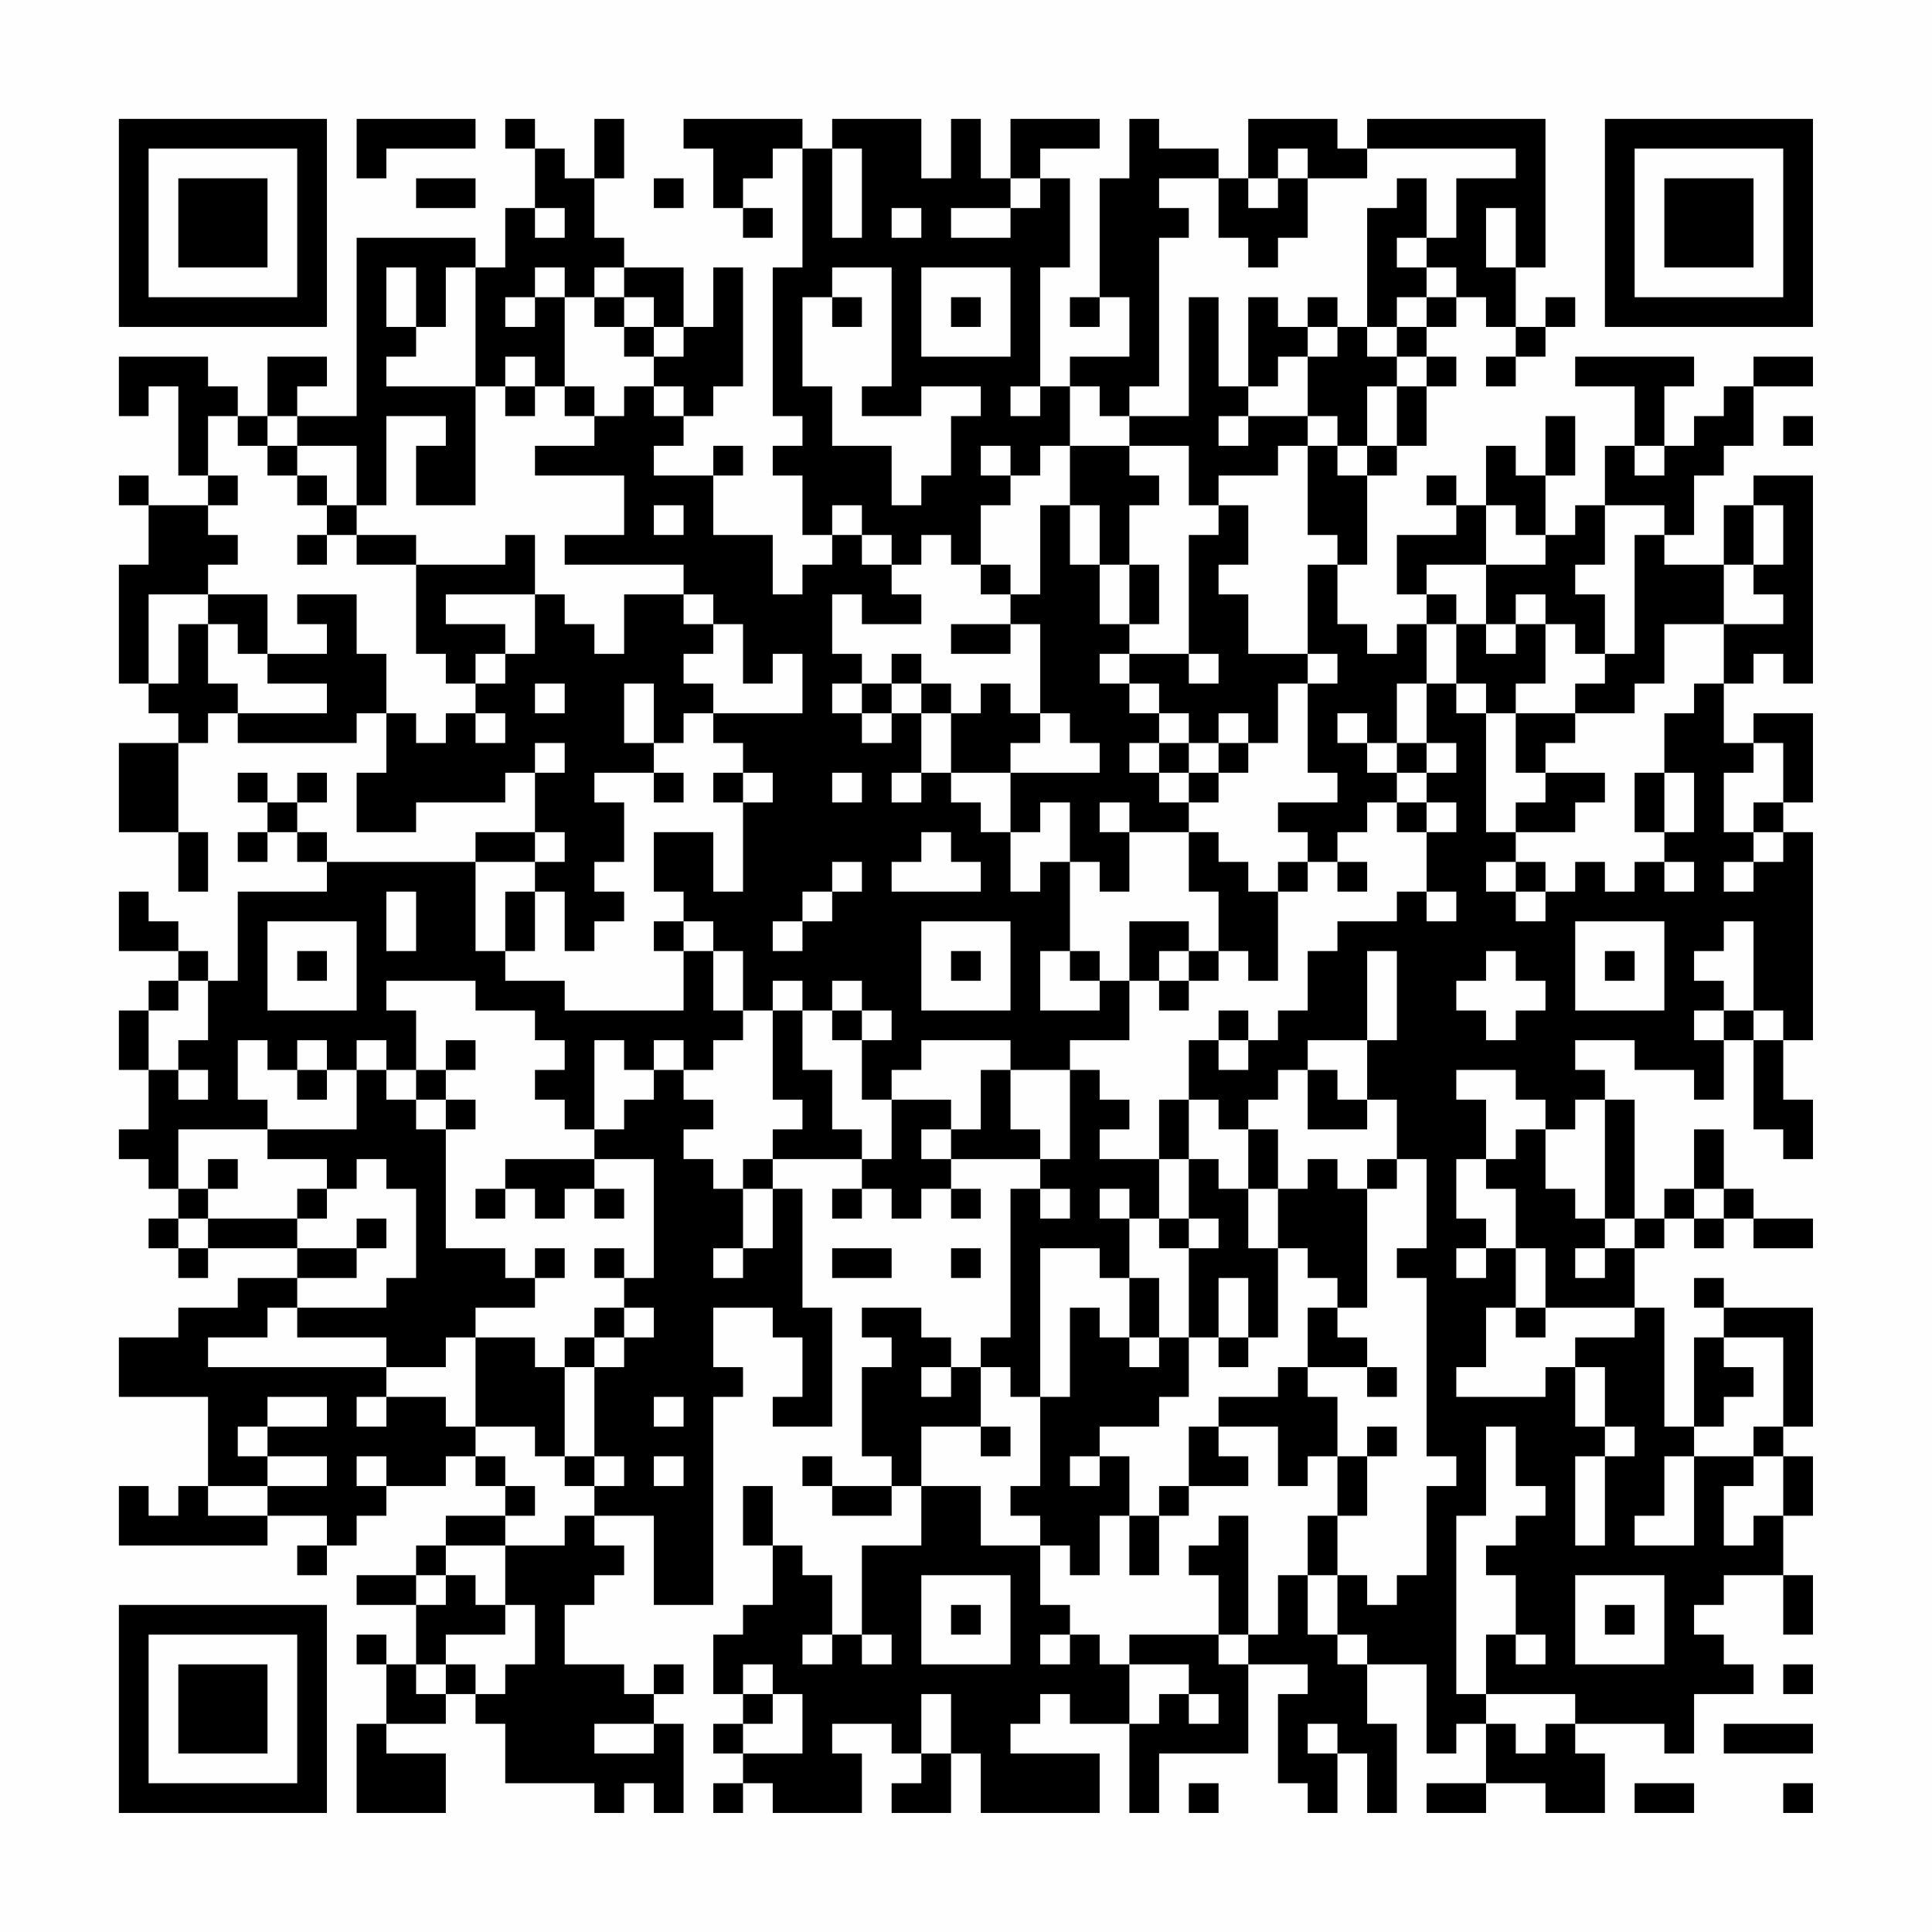 <?xml version="1.0" encoding="UTF-8"?>
<svg xmlns="http://www.w3.org/2000/svg" version="1.1" width="300" height="300" viewBox="0 0 300 300"><rect x="0" y="0" width="300" height="300" fill="#fefefe"/><g transform="scale(4.615)"><g transform="translate(4,4)"><path fill-rule="evenodd" d="M8 0L8 2L9 2L9 1L12 1L12 0ZM13 0L13 1L14 1L14 3L13 3L13 5L12 5L12 4L8 4L8 10L6 10L6 9L7 9L7 8L5 8L5 10L4 10L4 9L3 9L3 8L0 8L0 10L1 10L1 9L2 9L2 12L3 12L3 13L1 13L1 12L0 12L0 13L1 13L1 15L0 15L0 19L1 19L1 20L2 20L2 21L0 21L0 24L2 24L2 26L3 26L3 24L2 24L2 21L3 21L3 20L4 20L4 21L8 21L8 20L9 20L9 22L8 22L8 24L10 24L10 23L13 23L13 22L14 22L14 24L12 24L12 25L7 25L7 24L6 24L6 23L7 23L7 22L6 22L6 23L5 23L5 22L4 22L4 23L5 23L5 24L4 24L4 25L5 25L5 24L6 24L6 25L7 25L7 26L4 26L4 29L3 29L3 28L2 28L2 27L1 27L1 26L0 26L0 28L2 28L2 29L1 29L1 30L0 30L0 32L1 32L1 34L0 34L0 35L1 35L1 36L2 36L2 37L1 37L1 38L2 38L2 39L3 39L3 38L6 38L6 39L4 39L4 40L2 40L2 41L0 41L0 43L3 43L3 46L2 46L2 47L1 47L1 46L0 46L0 48L5 48L5 47L7 47L7 48L6 48L6 49L7 49L7 48L8 48L8 47L9 47L9 46L11 46L11 45L12 45L12 46L13 46L13 47L11 47L11 48L10 48L10 49L8 49L8 50L10 50L10 52L9 52L9 51L8 51L8 52L9 52L9 54L8 54L8 57L11 57L11 55L9 55L9 54L11 54L11 53L12 53L12 54L13 54L13 56L16 56L16 57L17 57L17 56L18 56L18 57L19 57L19 54L18 54L18 53L19 53L19 52L18 52L18 53L17 53L17 52L15 52L15 50L16 50L16 49L17 49L17 48L16 48L16 47L18 47L18 50L20 50L20 43L21 43L21 42L20 42L20 40L22 40L22 41L23 41L23 43L22 43L22 44L24 44L24 40L23 40L23 36L22 36L22 35L25 35L25 36L24 36L24 37L25 37L25 36L26 36L26 37L27 37L27 36L28 36L28 37L29 37L29 36L28 36L28 35L31 35L31 36L30 36L30 41L29 41L29 42L28 42L28 41L27 41L27 40L25 40L25 41L26 41L26 42L25 42L25 45L26 45L26 46L24 46L24 45L23 45L23 46L24 46L24 47L26 47L26 46L27 46L27 48L25 48L25 51L24 51L24 49L23 49L23 48L22 48L22 46L21 46L21 48L22 48L22 50L21 50L21 51L20 51L20 53L21 53L21 54L20 54L20 55L21 55L21 56L20 56L20 57L21 57L21 56L22 56L22 57L25 57L25 55L24 55L24 54L26 54L26 55L27 55L27 56L26 56L26 57L28 57L28 55L29 55L29 57L33 57L33 55L30 55L30 54L31 54L31 53L32 53L32 54L34 54L34 57L35 57L35 55L38 55L38 52L40 52L40 53L39 53L39 56L40 56L40 57L41 57L41 55L42 55L42 57L43 57L43 54L42 54L42 52L44 52L44 55L45 55L45 54L46 54L46 56L44 56L44 57L46 57L46 56L48 56L48 57L50 57L50 55L49 55L49 54L52 54L52 55L53 55L53 53L55 53L55 52L54 52L54 51L53 51L53 50L54 50L54 49L56 49L56 51L57 51L57 49L56 49L56 47L57 47L57 45L56 45L56 44L57 44L57 40L54 40L54 39L53 39L53 40L54 40L54 41L53 41L53 44L52 44L52 40L51 40L51 38L52 38L52 37L53 37L53 38L54 38L54 37L55 37L55 38L57 38L57 37L55 37L55 36L54 36L54 34L53 34L53 36L52 36L52 37L51 37L51 33L50 33L50 32L49 32L49 31L51 31L51 32L53 32L53 33L54 33L54 31L55 31L55 34L56 34L56 35L57 35L57 33L56 33L56 31L57 31L57 24L56 24L56 23L57 23L57 20L55 20L55 21L54 21L54 19L55 19L55 18L56 18L56 19L57 19L57 12L55 12L55 13L54 13L54 15L52 15L52 14L53 14L53 12L54 12L54 11L55 11L55 9L57 9L57 8L55 8L55 9L54 9L54 10L53 10L53 11L52 11L52 9L53 9L53 8L49 8L49 9L51 9L51 11L50 11L50 13L49 13L49 14L48 14L48 12L49 12L49 10L48 10L48 12L47 12L47 11L46 11L46 13L45 13L45 12L44 12L44 13L45 13L45 14L43 14L43 16L44 16L44 17L43 17L43 18L42 18L42 17L41 17L41 15L42 15L42 12L43 12L43 11L44 11L44 9L45 9L45 8L44 8L44 7L45 7L45 6L46 6L46 7L47 7L47 8L46 8L46 9L47 9L47 8L48 8L48 7L49 7L49 6L48 6L48 7L47 7L47 5L48 5L48 0L42 0L42 1L41 1L41 0L38 0L38 2L37 2L37 1L35 1L35 0L34 0L34 2L33 2L33 6L32 6L32 7L33 7L33 6L34 6L34 8L32 8L32 9L31 9L31 5L32 5L32 2L31 2L31 1L33 1L33 0L30 0L30 2L29 2L29 0L28 0L28 2L27 2L27 0L24 0L24 1L23 1L23 0L19 0L19 1L20 1L20 3L21 3L21 4L22 4L22 3L21 3L21 2L22 2L22 1L23 1L23 5L22 5L22 10L23 10L23 11L22 11L22 12L23 12L23 14L24 14L24 15L23 15L23 16L22 16L22 14L20 14L20 12L21 12L21 11L20 11L20 12L18 12L18 11L19 11L19 10L20 10L20 9L21 9L21 5L20 5L20 7L19 7L19 5L17 5L17 4L16 4L16 2L17 2L17 0L16 0L16 2L15 2L15 1L14 1L14 0ZM24 1L24 4L25 4L25 1ZM39 1L39 2L38 2L38 3L39 3L39 2L40 2L40 4L39 4L39 5L38 5L38 4L37 4L37 2L35 2L35 3L36 3L36 4L35 4L35 9L34 9L34 10L33 10L33 9L32 9L32 11L31 11L31 12L30 12L30 11L29 11L29 12L30 12L30 13L29 13L29 15L28 15L28 14L27 14L27 15L26 15L26 14L25 14L25 13L24 13L24 14L25 14L25 15L26 15L26 16L27 16L27 17L25 17L25 16L24 16L24 18L25 18L25 19L24 19L24 20L25 20L25 21L26 21L26 20L27 20L27 22L26 22L26 23L27 23L27 22L28 22L28 23L29 23L29 24L30 24L30 26L31 26L31 25L32 25L32 28L31 28L31 30L33 30L33 29L34 29L34 31L32 31L32 32L30 32L30 31L27 31L27 32L26 32L26 33L25 33L25 31L26 31L26 30L25 30L25 29L24 29L24 30L23 30L23 29L22 29L22 30L21 30L21 28L20 28L20 27L19 27L19 26L18 26L18 24L20 24L20 26L21 26L21 23L22 23L22 22L21 22L21 21L20 21L20 20L23 20L23 18L22 18L22 19L21 19L21 17L20 17L20 16L19 16L19 15L15 15L15 14L17 14L17 12L14 12L14 11L16 11L16 10L17 10L17 9L18 9L18 10L19 10L19 9L18 9L18 8L19 8L19 7L18 7L18 6L17 6L17 5L16 5L16 6L15 6L15 5L14 5L14 6L13 6L13 7L14 7L14 6L15 6L15 9L14 9L14 8L13 8L13 9L12 9L12 5L11 5L11 7L10 7L10 5L9 5L9 7L10 7L10 8L9 8L9 9L12 9L12 13L10 13L10 11L11 11L11 10L9 10L9 13L8 13L8 11L6 11L6 10L5 10L5 11L4 11L4 10L3 10L3 12L4 12L4 13L3 13L3 14L4 14L4 15L3 15L3 16L1 16L1 19L2 19L2 17L3 17L3 19L4 19L4 20L7 20L7 19L5 19L5 18L7 18L7 17L6 17L6 16L8 16L8 18L9 18L9 20L10 20L10 21L11 21L11 20L12 20L12 21L13 21L13 20L12 20L12 19L13 19L13 18L14 18L14 16L15 16L15 17L16 17L16 18L17 18L17 16L19 16L19 17L20 17L20 18L19 18L19 19L20 19L20 20L19 20L19 21L18 21L18 19L17 19L17 21L18 21L18 22L16 22L16 23L17 23L17 25L16 25L16 26L17 26L17 27L16 27L16 28L15 28L15 26L14 26L14 25L15 25L15 24L14 24L14 25L12 25L12 28L13 28L13 29L15 29L15 30L19 30L19 28L20 28L20 30L21 30L21 31L20 31L20 32L19 32L19 31L18 31L18 32L17 32L17 31L16 31L16 34L15 34L15 33L14 33L14 32L15 32L15 31L14 31L14 30L12 30L12 29L9 29L9 30L10 30L10 32L9 32L9 31L8 31L8 32L7 32L7 31L6 31L6 32L5 32L5 31L4 31L4 33L5 33L5 34L2 34L2 36L3 36L3 37L2 37L2 38L3 38L3 37L6 37L6 38L8 38L8 39L6 39L6 40L5 40L5 41L3 41L3 42L9 42L9 43L8 43L8 44L9 44L9 43L11 43L11 44L12 44L12 45L13 45L13 46L14 46L14 47L13 47L13 48L11 48L11 49L10 49L10 50L11 50L11 49L12 49L12 50L13 50L13 51L11 51L11 52L10 52L10 53L11 53L11 52L12 52L12 53L13 53L13 52L14 52L14 50L13 50L13 48L15 48L15 47L16 47L16 46L17 46L17 45L16 45L16 42L17 42L17 41L18 41L18 40L17 40L17 39L18 39L18 35L16 35L16 34L17 34L17 33L18 33L18 32L19 32L19 33L20 33L20 34L19 34L19 35L20 35L20 36L21 36L21 38L20 38L20 39L21 39L21 38L22 38L22 36L21 36L21 35L22 35L22 34L23 34L23 33L22 33L22 30L23 30L23 32L24 32L24 34L25 34L25 35L26 35L26 33L28 33L28 34L27 34L27 35L28 35L28 34L29 34L29 32L30 32L30 34L31 34L31 35L32 35L32 32L33 32L33 33L34 33L34 34L33 34L33 35L35 35L35 37L34 37L34 36L33 36L33 37L34 37L34 39L33 39L33 38L31 38L31 43L30 43L30 42L29 42L29 44L27 44L27 46L29 46L29 48L31 48L31 50L32 50L32 51L31 51L31 52L32 52L32 51L33 51L33 52L34 52L34 54L35 54L35 53L36 53L36 54L37 54L37 53L36 53L36 52L34 52L34 51L37 51L37 52L38 52L38 51L39 51L39 49L40 49L40 51L41 51L41 52L42 52L42 51L41 51L41 49L42 49L42 50L43 50L43 49L44 49L44 46L45 46L45 45L44 45L44 39L43 39L43 38L44 38L44 35L43 35L43 33L42 33L42 31L43 31L43 28L42 28L42 31L40 31L40 32L39 32L39 33L38 33L38 34L37 34L37 33L36 33L36 31L37 31L37 32L38 32L38 31L39 31L39 30L40 30L40 28L41 28L41 27L43 27L43 26L44 26L44 27L45 27L45 26L44 26L44 24L45 24L45 23L44 23L44 22L45 22L45 21L44 21L44 19L45 19L45 20L46 20L46 24L47 24L47 25L46 25L46 26L47 26L47 27L48 27L48 26L49 26L49 25L50 25L50 26L51 26L51 25L52 25L52 26L53 26L53 25L52 25L52 24L53 24L53 22L52 22L52 20L53 20L53 19L54 19L54 17L56 17L56 16L55 16L55 15L56 15L56 13L55 13L55 15L54 15L54 17L52 17L52 19L51 19L51 20L49 20L49 19L50 19L50 18L51 18L51 14L52 14L52 13L50 13L50 15L49 15L49 16L50 16L50 18L49 18L49 17L48 17L48 16L47 16L47 17L46 17L46 15L48 15L48 14L47 14L47 13L46 13L46 15L44 15L44 16L45 16L45 17L44 17L44 19L43 19L43 21L42 21L42 20L41 20L41 21L42 21L42 22L43 22L43 23L42 23L42 24L41 24L41 25L40 25L40 24L39 24L39 23L41 23L41 22L40 22L40 19L41 19L41 18L40 18L40 15L41 15L41 14L40 14L40 11L41 11L41 12L42 12L42 11L43 11L43 9L44 9L44 8L43 8L43 7L44 7L44 6L45 6L45 5L44 5L44 4L45 4L45 2L47 2L47 1L42 1L42 2L40 2L40 1ZM10 2L10 3L12 3L12 2ZM18 2L18 3L19 3L19 2ZM30 2L30 3L28 3L28 4L30 4L30 3L31 3L31 2ZM43 2L43 3L42 3L42 7L41 7L41 6L40 6L40 7L39 7L39 6L38 6L38 9L37 9L37 6L36 6L36 10L34 10L34 11L32 11L32 13L31 13L31 16L30 16L30 15L29 15L29 16L30 16L30 17L28 17L28 18L30 18L30 17L31 17L31 20L30 20L30 19L29 19L29 20L28 20L28 19L27 19L27 18L26 18L26 19L25 19L25 20L26 20L26 19L27 19L27 20L28 20L28 22L30 22L30 24L31 24L31 23L32 23L32 25L33 25L33 26L34 26L34 24L36 24L36 26L37 26L37 28L36 28L36 27L34 27L34 29L35 29L35 30L36 30L36 29L37 29L37 28L38 28L38 29L39 29L39 26L40 26L40 25L39 25L39 26L38 26L38 25L37 25L37 24L36 24L36 23L37 23L37 22L38 22L38 21L39 21L39 19L40 19L40 18L38 18L38 16L37 16L37 15L38 15L38 13L37 13L37 12L39 12L39 11L40 11L40 10L41 10L41 11L42 11L42 9L43 9L43 8L42 8L42 7L43 7L43 6L44 6L44 5L43 5L43 4L44 4L44 2ZM14 3L14 4L15 4L15 3ZM26 3L26 4L27 4L27 3ZM46 3L46 5L47 5L47 3ZM24 5L24 6L23 6L23 9L24 9L24 11L26 11L26 13L27 13L27 12L28 12L28 10L29 10L29 9L27 9L27 10L25 10L25 9L26 9L26 5ZM27 5L27 8L30 8L30 5ZM16 6L16 7L17 7L17 8L18 8L18 7L17 7L17 6ZM24 6L24 7L25 7L25 6ZM28 6L28 7L29 7L29 6ZM40 7L40 8L39 8L39 9L38 9L38 10L37 10L37 11L38 11L38 10L40 10L40 8L41 8L41 7ZM13 9L13 10L14 10L14 9ZM15 9L15 10L16 10L16 9ZM30 9L30 10L31 10L31 9ZM56 10L56 11L57 11L57 10ZM5 11L5 12L6 12L6 13L7 13L7 14L6 14L6 15L7 15L7 14L8 14L8 15L10 15L10 18L11 18L11 19L12 19L12 18L13 18L13 17L11 17L11 16L14 16L14 14L13 14L13 15L10 15L10 14L8 14L8 13L7 13L7 12L6 12L6 11ZM34 11L34 12L35 12L35 13L34 13L34 15L33 15L33 13L32 13L32 15L33 15L33 17L34 17L34 18L33 18L33 19L34 19L34 20L35 20L35 21L34 21L34 22L35 22L35 23L36 23L36 22L37 22L37 21L38 21L38 20L37 20L37 21L36 21L36 20L35 20L35 19L34 19L34 18L36 18L36 19L37 19L37 18L36 18L36 14L37 14L37 13L36 13L36 11ZM51 11L51 12L52 12L52 11ZM18 13L18 14L19 14L19 13ZM34 15L34 17L35 17L35 15ZM3 16L3 17L4 17L4 18L5 18L5 16ZM45 17L45 19L46 19L46 20L47 20L47 22L48 22L48 23L47 23L47 24L49 24L49 23L50 23L50 22L48 22L48 21L49 21L49 20L47 20L47 19L48 19L48 17L47 17L47 18L46 18L46 17ZM14 19L14 20L15 20L15 19ZM31 20L31 21L30 21L30 22L33 22L33 21L32 21L32 20ZM14 21L14 22L15 22L15 21ZM35 21L35 22L36 22L36 21ZM43 21L43 22L44 22L44 21ZM55 21L55 22L54 22L54 24L55 24L55 25L54 25L54 26L55 26L55 25L56 25L56 24L55 24L55 23L56 23L56 21ZM18 22L18 23L19 23L19 22ZM20 22L20 23L21 23L21 22ZM24 22L24 23L25 23L25 22ZM51 22L51 24L52 24L52 22ZM33 23L33 24L34 24L34 23ZM43 23L43 24L44 24L44 23ZM27 24L27 25L26 25L26 26L29 26L29 25L28 25L28 24ZM24 25L24 26L23 26L23 27L22 27L22 28L23 28L23 27L24 27L24 26L25 26L25 25ZM41 25L41 26L42 26L42 25ZM47 25L47 26L48 26L48 25ZM9 26L9 28L10 28L10 26ZM13 26L13 28L14 28L14 26ZM5 27L5 30L8 30L8 27ZM18 27L18 28L19 28L19 27ZM27 27L27 30L30 30L30 27ZM49 27L49 30L52 30L52 27ZM54 27L54 28L53 28L53 29L54 29L54 30L53 30L53 31L54 31L54 30L55 30L55 31L56 31L56 30L55 30L55 27ZM6 28L6 29L7 29L7 28ZM28 28L28 29L29 29L29 28ZM32 28L32 29L33 29L33 28ZM35 28L35 29L36 29L36 28ZM46 28L46 29L45 29L45 30L46 30L46 31L47 31L47 30L48 30L48 29L47 29L47 28ZM50 28L50 29L51 29L51 28ZM2 29L2 30L1 30L1 32L2 32L2 33L3 33L3 32L2 32L2 31L3 31L3 29ZM24 30L24 31L25 31L25 30ZM37 30L37 31L38 31L38 30ZM11 31L11 32L10 32L10 33L9 33L9 32L8 32L8 34L5 34L5 35L7 35L7 36L6 36L6 37L7 37L7 36L8 36L8 35L9 35L9 36L10 36L10 39L9 39L9 40L6 40L6 41L9 41L9 42L11 42L11 41L12 41L12 44L14 44L14 45L15 45L15 46L16 46L16 45L15 45L15 42L16 42L16 41L17 41L17 40L16 40L16 41L15 41L15 42L14 42L14 41L12 41L12 40L14 40L14 39L15 39L15 38L14 38L14 39L13 39L13 38L11 38L11 34L12 34L12 33L11 33L11 32L12 32L12 31ZM6 32L6 33L7 33L7 32ZM40 32L40 34L42 34L42 33L41 33L41 32ZM45 32L45 33L46 33L46 35L45 35L45 37L46 37L46 38L45 38L45 39L46 39L46 38L47 38L47 40L46 40L46 42L45 42L45 43L48 43L48 42L49 42L49 44L50 44L50 45L49 45L49 48L50 48L50 45L51 45L51 44L50 44L50 42L49 42L49 41L51 41L51 40L48 40L48 38L47 38L47 36L46 36L46 35L47 35L47 34L48 34L48 36L49 36L49 37L50 37L50 38L49 38L49 39L50 39L50 38L51 38L51 37L50 37L50 33L49 33L49 34L48 34L48 33L47 33L47 32ZM10 33L10 34L11 34L11 33ZM35 33L35 35L36 35L36 37L35 37L35 38L36 38L36 41L35 41L35 39L34 39L34 41L33 41L33 40L32 40L32 43L31 43L31 46L30 46L30 47L31 47L31 48L32 48L32 49L33 49L33 47L34 47L34 49L35 49L35 47L36 47L36 46L38 46L38 45L37 45L37 44L39 44L39 46L40 46L40 45L41 45L41 47L40 47L40 49L41 49L41 47L42 47L42 45L43 45L43 44L42 44L42 45L41 45L41 43L40 43L40 42L42 42L42 43L43 43L43 42L42 42L42 41L41 41L41 40L42 40L42 36L43 36L43 35L42 35L42 36L41 36L41 35L40 35L40 36L39 36L39 34L38 34L38 36L37 36L37 35L36 35L36 33ZM3 35L3 36L4 36L4 35ZM13 35L13 36L12 36L12 37L13 37L13 36L14 36L14 37L15 37L15 36L16 36L16 37L17 37L17 36L16 36L16 35ZM31 36L31 37L32 37L32 36ZM38 36L38 38L39 38L39 41L38 41L38 39L37 39L37 41L36 41L36 43L35 43L35 44L33 44L33 45L32 45L32 46L33 46L33 45L34 45L34 47L35 47L35 46L36 46L36 44L37 44L37 43L39 43L39 42L40 42L40 40L41 40L41 39L40 39L40 38L39 38L39 36ZM53 36L53 37L54 37L54 36ZM8 37L8 38L9 38L9 37ZM36 37L36 38L37 38L37 37ZM16 38L16 39L17 39L17 38ZM24 38L24 39L26 39L26 38ZM28 38L28 39L29 39L29 38ZM47 40L47 41L48 41L48 40ZM34 41L34 42L35 42L35 41ZM37 41L37 42L38 42L38 41ZM54 41L54 42L55 42L55 43L54 43L54 44L53 44L53 45L52 45L52 47L51 47L51 48L53 48L53 45L55 45L55 46L54 46L54 48L55 48L55 47L56 47L56 45L55 45L55 44L56 44L56 41ZM27 42L27 43L28 43L28 42ZM5 43L5 44L4 44L4 45L5 45L5 46L3 46L3 47L5 47L5 46L7 46L7 45L5 45L5 44L7 44L7 43ZM18 43L18 44L19 44L19 43ZM29 44L29 45L30 45L30 44ZM46 44L46 47L45 47L45 53L46 53L46 54L47 54L47 55L48 55L48 54L49 54L49 53L46 53L46 51L47 51L47 52L48 52L48 51L47 51L47 49L46 49L46 48L47 48L47 47L48 47L48 46L47 46L47 44ZM8 45L8 46L9 46L9 45ZM18 45L18 46L19 46L19 45ZM37 47L37 48L36 48L36 49L37 49L37 51L38 51L38 47ZM27 49L27 52L30 52L30 49ZM49 49L49 52L52 52L52 49ZM28 50L28 51L29 51L29 50ZM50 50L50 51L51 51L51 50ZM23 51L23 52L24 52L24 51ZM25 51L25 52L26 52L26 51ZM21 52L21 53L22 53L22 54L21 54L21 55L23 55L23 53L22 53L22 52ZM56 52L56 53L57 53L57 52ZM27 53L27 55L28 55L28 53ZM16 54L16 55L18 55L18 54ZM40 54L40 55L41 55L41 54ZM54 54L54 55L57 55L57 54ZM36 56L36 57L37 57L37 56ZM51 56L51 57L53 57L53 56ZM56 56L56 57L57 57L57 56ZM0 0L0 7L7 7L7 0ZM1 1L1 6L6 6L6 1ZM2 2L2 5L5 5L5 2ZM50 0L50 7L57 7L57 0ZM51 1L51 6L56 6L56 1ZM52 2L52 5L55 5L55 2ZM0 50L0 57L7 57L7 50ZM1 51L1 56L6 56L6 51ZM2 52L2 55L5 55L5 52Z" fill="#000000"/></g></g></svg>
